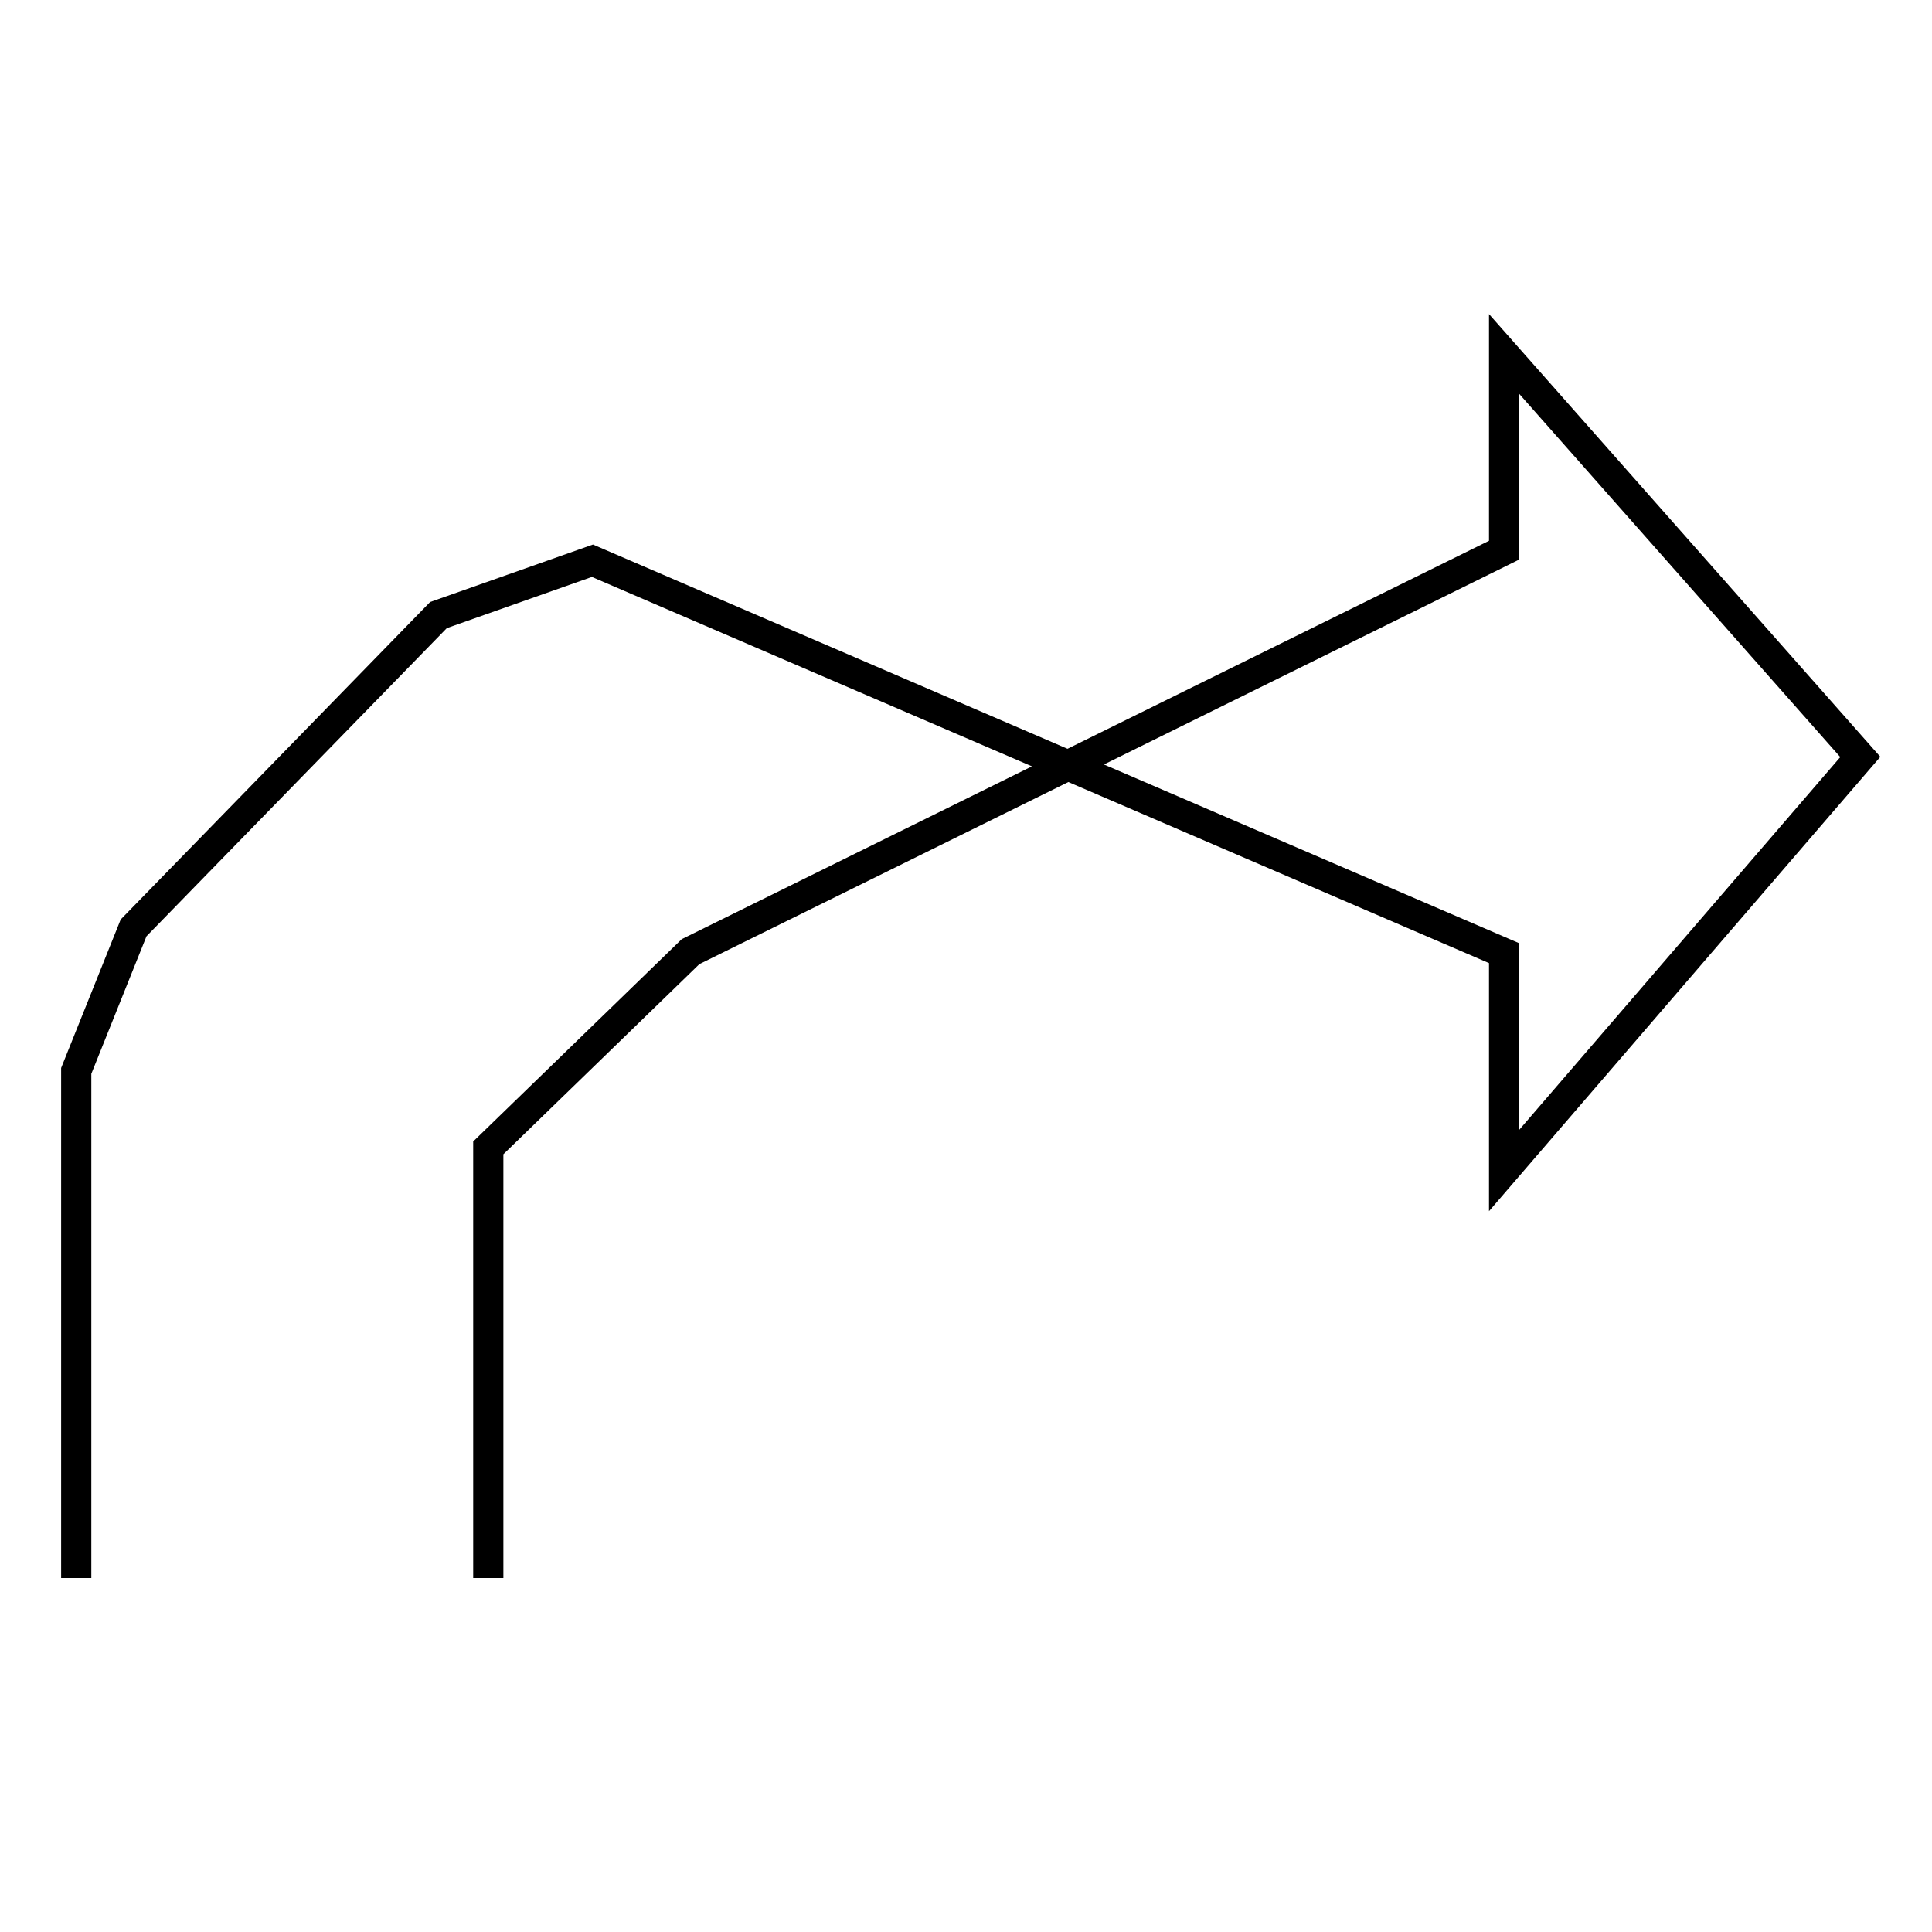 <svg xmlns="http://www.w3.org/2000/svg" viewBox="0 0 512 512"><defs><style>.cls-1,.cls-2{fill:none;}.cls-1{stroke:#000;stroke-miterlimit:10;stroke-width:8px;}</style></defs><g id="Layer_2" data-name="Layer 2"><g id="G_G_OLAV--_X" data-name="G*G*OLAV--****X"><polyline class="cls-1" points="20.2 418.2 20.2 283.8 35.4 245.9 116.2 163 157 148.6 398.6 252.6 398.6 310.2 493 200.6 398.6 93.8 398.6 145.8 183 252.2 129.4 304.2 129.4 418.2"/><rect class="cls-2" width="512" height="512"/></g></g></svg>
